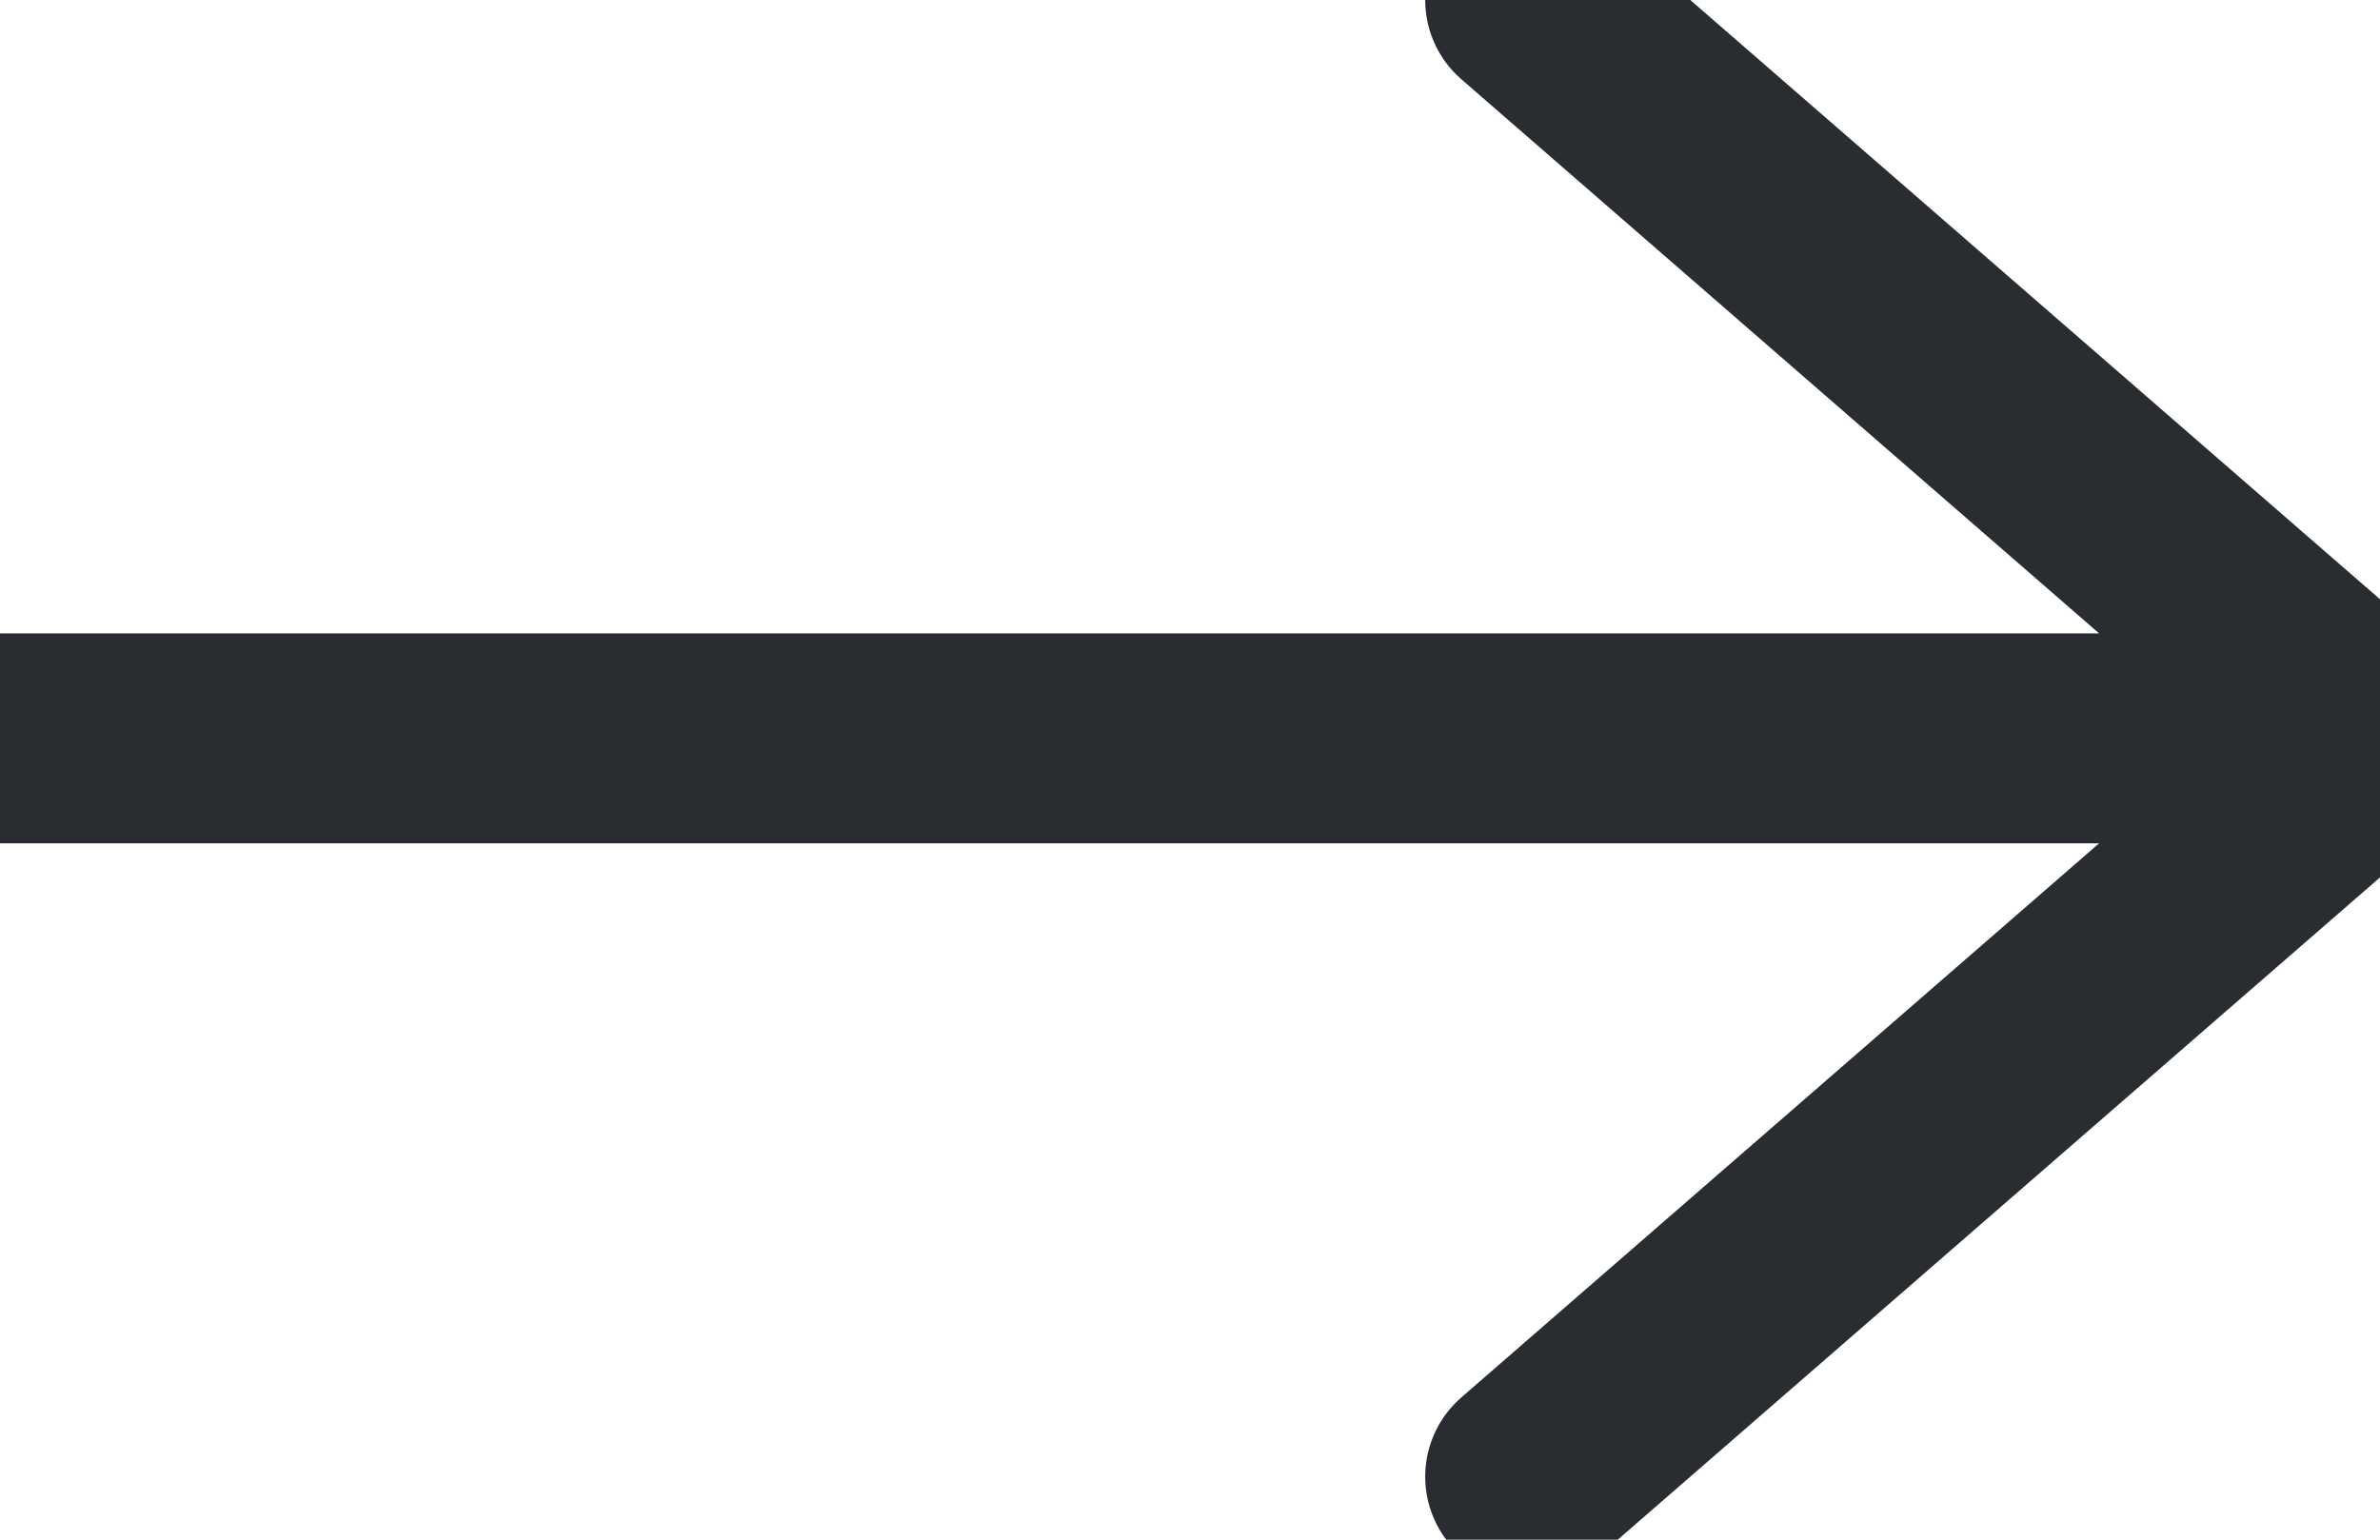 <svg width="17" height="11" viewBox="0 0 17 11" fill="none" xmlns="http://www.w3.org/2000/svg">
<path d="M10.93 3.71285e-05L17 5.275L10.93 10.55M-2.65328e-07 5.275L16.83 5.275" stroke="#292D32" stroke-width="1.5" stroke-miterlimit="10" stroke-linecap="round" stroke-linejoin="round"/>
</svg>
